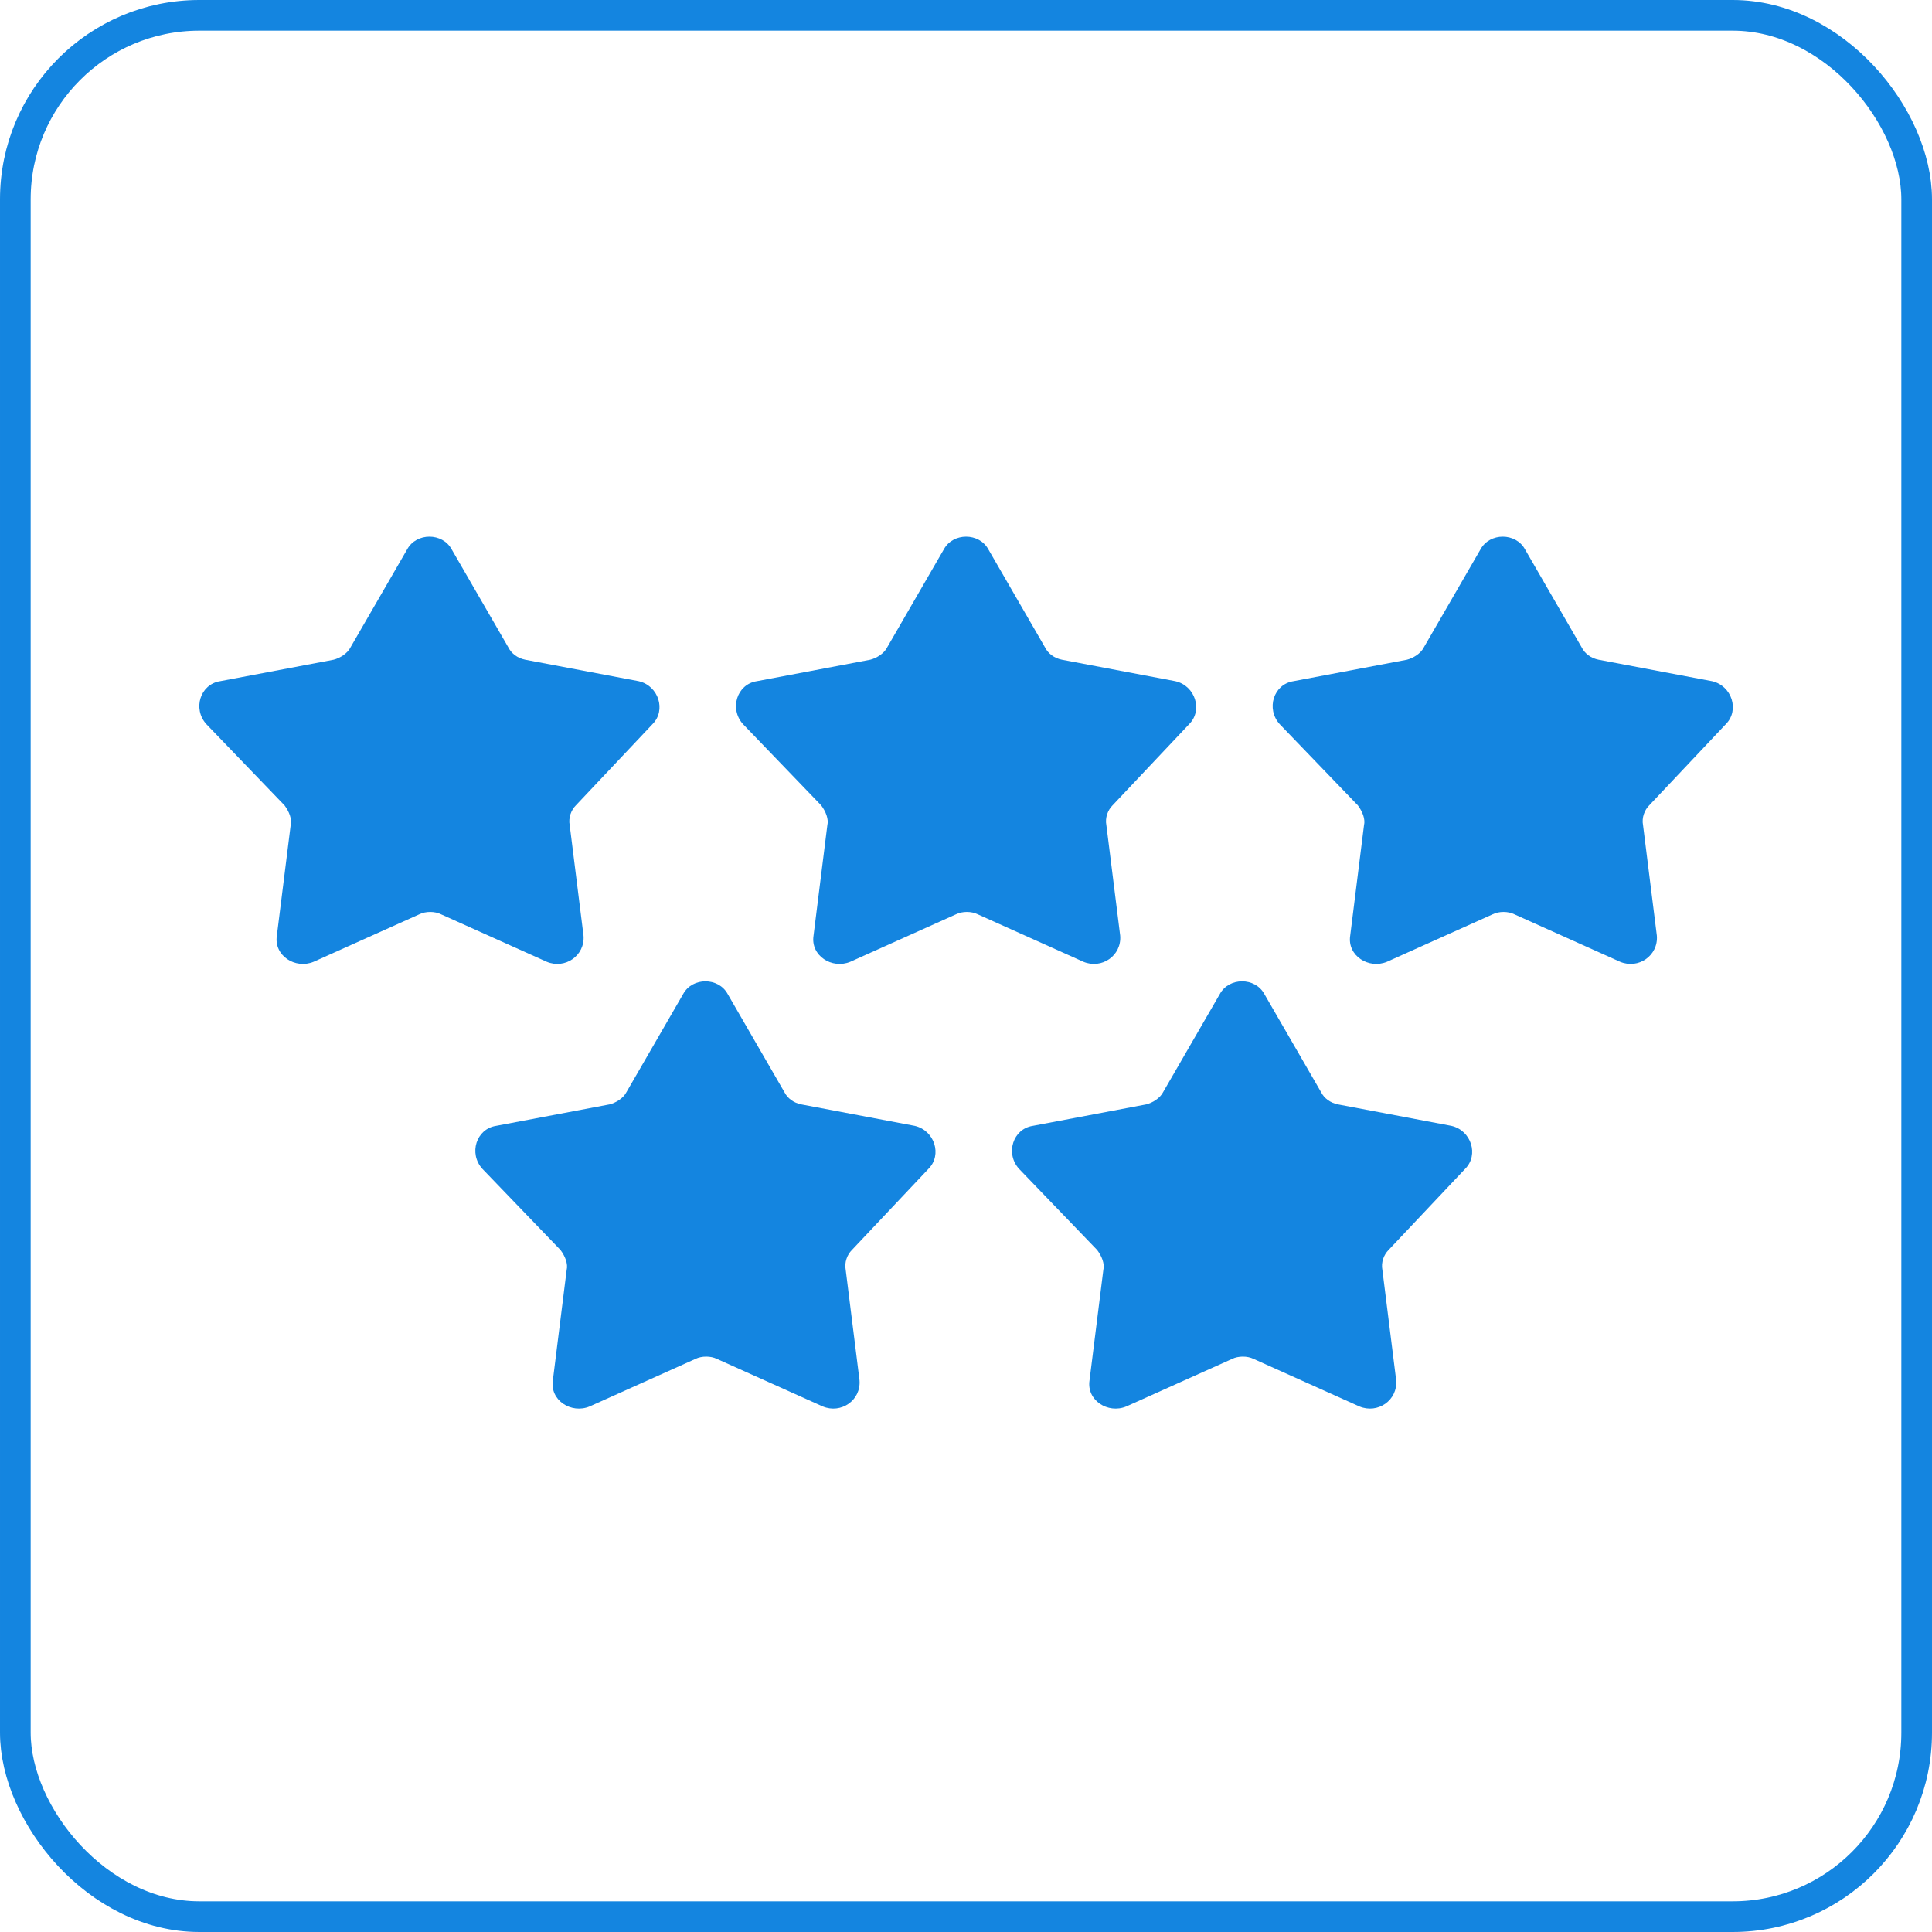 <?xml version="1.0" encoding="UTF-8" standalone="no"?>
<svg width="126px" height="126px" viewBox="0 0 126 126" version="1.1" xmlns="http://www.w3.org/2000/svg" xmlns:xlink="http://www.w3.org/1999/xlink" xmlns:sketch="http://www.bohemiancoding.com/sketch/ns">
    <!-- Generator: Sketch Beta 3.4 (15009) - http://www.bohemiancoding.com/sketch -->
    <title>five-stars</title>
    <desc>Created with Sketch Beta.</desc>
    <defs></defs>
    <g id="WireFrame-Storyboard" stroke="none" stroke-width="1" fill="none" fill-rule="evenodd" sketch:type="MSPage">
        <g id="Desktop-Landing" sketch:type="MSArtboardGroup" transform="translate(-303, -1130)">
            <g id="five-stars" sketch:type="MSLayerGroup" transform="translate(304, 1131)">
                <rect id="frame" stroke="#1485E0" stroke-width="2" sketch:type="MSShapeGroup" x="0" y="0" width="124" height="124" rx="12"></rect>
                <g transform="translate(12, 34)" id="star" fill="#1485E0" sketch:type="MSShapeGroup">
                    <path d="M47.556,41.225 C48.456,40.325 47.956,38.725 46.656,38.425 L39.256,37.025 C38.756,36.925 38.356,36.625 38.156,36.225 L34.456,29.825 C33.856,28.725 32.156,28.725 31.556,29.825 L27.856,36.225 C27.656,36.625 27.156,36.925 26.756,37.025 L19.356,38.425 C18.056,38.625 17.556,40.225 18.456,41.225 L23.556,46.525 C23.856,46.925 24.056,47.425 23.956,47.825 L23.056,55.025 C22.856,56.325 24.256,57.225 25.456,56.725 L32.356,53.625 C32.756,53.425 33.356,53.425 33.756,53.625 L40.656,56.725 C41.856,57.225 43.156,56.325 43.056,55.025 L42.156,47.825 C42.056,47.325 42.256,46.825 42.556,46.525 L47.556,41.225 L47.556,41.225 Z"></path>
                    <path d="M82.556,41.225 C83.456,40.325 82.956,38.725 81.656,38.425 L74.256,37.025 C73.756,36.925 73.356,36.625 73.156,36.225 L69.456,29.825 C68.856,28.725 67.156,28.725 66.556,29.825 L62.856,36.225 C62.656,36.625 62.156,36.925 61.756,37.025 L54.356,38.425 C53.056,38.625 52.556,40.225 53.456,41.225 L58.556,46.525 C58.856,46.925 59.056,47.425 58.956,47.825 L58.056,55.025 C57.856,56.325 59.256,57.225 60.456,56.725 L67.356,53.625 C67.756,53.425 68.356,53.425 68.756,53.625 L75.656,56.725 C76.856,57.225 78.156,56.325 78.056,55.025 L77.156,47.825 C77.056,47.325 77.256,46.825 77.556,46.525 L82.556,41.225 L82.556,41.225 Z"></path>
                    <path d="M29.556,12.225 C30.456,11.325 29.956,9.725 28.656,9.425 L21.256,8.025 C20.756,7.925 20.356,7.625 20.156,7.225 L16.456,0.825 C15.856,-0.275 14.156,-0.275 13.556,0.825 L9.856,7.225 C9.656,7.625 9.156,7.925 8.756,8.025 L1.356,9.425 C0.056,9.625 -0.444,11.225 0.456,12.225 L5.556,17.525 C5.856,17.925 6.056,18.425 5.956,18.825 L5.056,26.025 C4.856,27.325 6.256,28.225 7.456,27.725 L14.356,24.625 C14.756,24.425 15.356,24.425 15.756,24.625 L22.656,27.725 C23.856,28.225 25.156,27.325 25.056,26.025 L24.156,18.825 C24.056,18.325 24.256,17.825 24.556,17.525 L29.556,12.225 L29.556,12.225 Z"></path>
                    <path d="M64.556,12.225 C65.456,11.325 64.956,9.725 63.656,9.425 L56.256,8.025 C55.756,7.925 55.356,7.625 55.156,7.225 L51.456,0.825 C50.856,-0.275 49.156,-0.275 48.556,0.825 L44.856,7.225 C44.656,7.625 44.156,7.925 43.756,8.025 L36.356,9.425 C35.056,9.625 34.556,11.225 35.456,12.225 L40.556,17.525 C40.856,17.925 41.056,18.425 40.956,18.825 L40.056,26.025 C39.856,27.325 41.256,28.225 42.456,27.725 L49.356,24.625 C49.756,24.425 50.356,24.425 50.756,24.625 L57.656,27.725 C58.856,28.225 60.156,27.325 60.056,26.025 L59.156,18.825 C59.056,18.325 59.256,17.825 59.556,17.525 L64.556,12.225 L64.556,12.225 Z"></path>
                    <path d="M99.556,12.225 C100.456,11.325 99.956,9.725 98.656,9.425 L91.256,8.025 C90.756,7.925 90.356,7.625 90.156,7.225 L86.456,0.825 C85.856,-0.275 84.156,-0.275 83.556,0.825 L79.856,7.225 C79.656,7.625 79.156,7.925 78.756,8.025 L71.356,9.425 C70.056,9.625 69.556,11.225 70.456,12.225 L75.556,17.525 C75.856,17.925 76.056,18.425 75.956,18.825 L75.056,26.025 C74.856,27.325 76.256,28.225 77.456,27.725 L84.356,24.625 C84.756,24.425 85.356,24.425 85.756,24.625 L92.656,27.725 C93.856,28.225 95.156,27.325 95.056,26.025 L94.156,18.825 C94.056,18.325 94.256,17.825 94.556,17.525 L99.556,12.225 L99.556,12.225 Z"></path>
                </g>
            </g>
        </g>
    </g>
</svg>